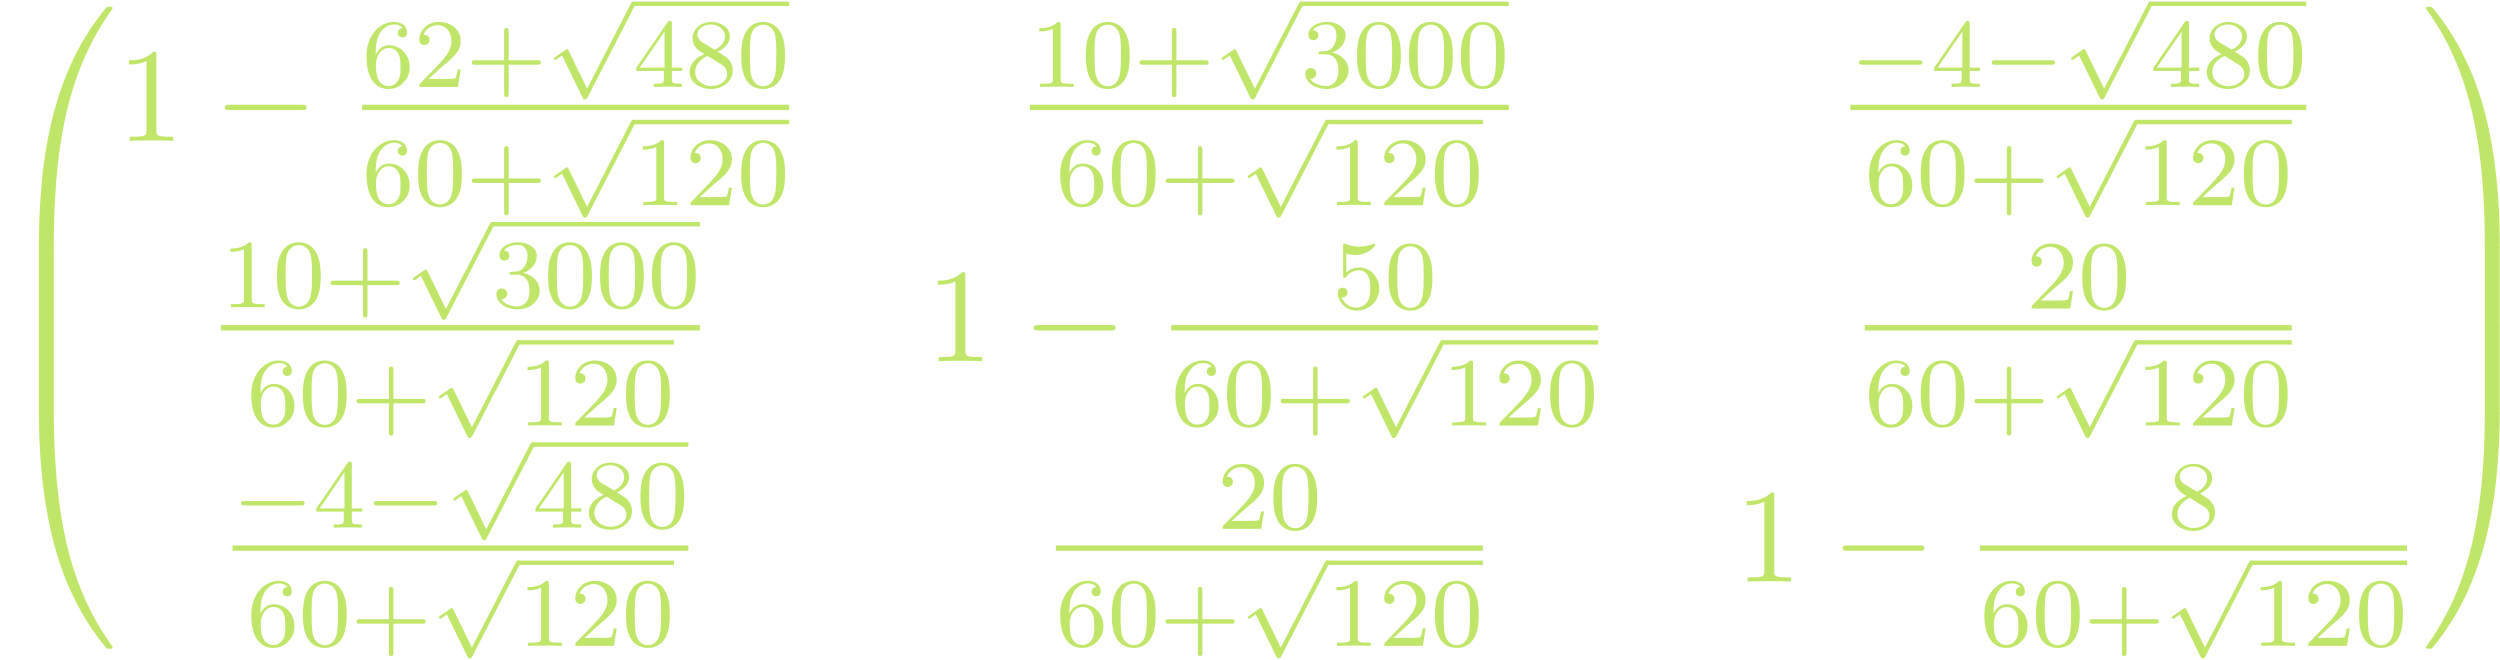 <?xml version='1.0' encoding='UTF-8'?>
<!-- This file was generated by dvisvgm 2.9.1 -->
<svg xmlns="http://www.w3.org/2000/svg" xmlns:xlink="http://www.w3.org/1999/xlink" width="341" height="90" viewBox="1872.02 1483.442 203.836 53.798">
    <defs>
        <path id='g1-0' d='m5.571-1.809c.128 0 .303 0 .303-.183s-.175-.183-.303-.183h-4.567c-.128 0-.303 0-.303 .183s.175 .183 .303 .183h4.567z' />
        <path id='g1-112' d='m3.284 6.735l-1.506-3.092c-.04-.088-.072-.128-.135-.128c-.032 0-.048 .008-.128 .064l-.813 .566c-.112 .072-.112 .112-.112 .135c0 .048 .04 .112 .112 .112c.032 0 .048 0 .143-.08c.104-.064 .263-.183 .399-.279l1.674 3.435c.072 .143 .104 .143 .183 .143c.135 0 .159-.04 .223-.167l3.85-7.468c.064-.112 .064-.128 .064-.159c0-.096-.08-.183-.183-.183s-.135 .064-.191 .167l-3.579 6.934z' />
        <path id='g3-43' d='m3.475-1.809h2.343c.112 0 .287 0 .287-.183s-.175-.183-.287-.183h-2.343v-2.351c0-.112 0-.287-.183-.287s-.183 .175-.183 .287v2.351h-2.351c-.112 0-.287 0-.287 .183s.175 .183 .287 .183h2.351v2.351c0 .112 0 .287 .183 .287s.183-.175 .183-.287v-2.351z' />
        <path id='g3-48' d='m3.897-2.542c0-.853-.088-1.371-.351-1.881c-.351-.701-.996-.877-1.435-.877c-1.004 0-1.371 .749-1.482 .972c-.287 .582-.303 1.371-.303 1.785c0 .526 .024 1.331 .406 1.969c.367 .59 .956 .741 1.379 .741c.383 0 1.068-.12 1.467-.909c.295-.574 .319-1.283 .319-1.801zm-1.785 2.487c-.271 0-.821-.128-.988-.964c-.088-.454-.088-1.203-.088-1.618c0-.55 0-1.108 .088-1.546c.167-.813 .789-.893 .988-.893c.271 0 .821 .135 .98 .861c.096 .438 .096 1.036 .096 1.578c0 .47 0 1.188-.096 1.634c-.167 .837-.717 .948-.98 .948z' />
        <path id='g3-49' d='m2.503-5.077c0-.215-.016-.223-.231-.223c-.327 .319-.749 .51-1.506 .51v.263c.215 0 .646 0 1.108-.215v4.089c0 .295-.024 .391-.781 .391h-.279v.263c.327-.024 1.012-.024 1.371-.024s1.052 0 1.379 .024v-.263h-.279c-.757 0-.781-.096-.781-.391v-4.423z' />
        <path id='g3-50' d='m2.248-1.626c.128-.12 .462-.383 .59-.494c.494-.454 .964-.893 .964-1.618c0-.948-.797-1.562-1.793-1.562c-.956 0-1.586 .725-1.586 1.435c0 .391 .311 .446 .422 .446c.167 0 .414-.12 .414-.422c0-.414-.399-.414-.494-.414c.231-.582 .765-.781 1.156-.781c.741 0 1.124 .63 1.124 1.299c0 .829-.582 1.435-1.522 2.399l-1.004 1.036c-.096 .088-.096 .104-.096 .303h3.148l.231-1.427h-.247c-.024 .159-.088 .558-.183 .709c-.048 .064-.654 .064-.781 .064h-1.419l1.076-.972z' />
        <path id='g3-51' d='m2.016-2.662c.63 0 1.028 .462 1.028 1.299c0 .996-.566 1.291-.988 1.291c-.438 0-1.036-.159-1.315-.582c.287 0 .486-.183 .486-.446c0-.255-.183-.438-.438-.438c-.215 0-.438 .135-.438 .454c0 .757 .813 1.251 1.722 1.251c1.06 0 1.801-.733 1.801-1.53c0-.662-.526-1.267-1.339-1.443c.63-.223 1.1-.765 1.1-1.403s-.717-1.092-1.546-1.092c-.853 0-1.498 .462-1.498 1.068c0 .295 .199 .422 .406 .422c.247 0 .406-.175 .406-.406c0-.295-.255-.406-.43-.414c.335-.438 .948-.462 1.092-.462c.207 0 .813 .064 .813 .885c0 .558-.231 .893-.343 1.02c-.239 .247-.422 .263-.909 .295c-.151 .008-.215 .016-.215 .12c0 .112 .072 .112 .207 .112h.399z' />
        <path id='g3-52' d='m3.14-5.157c0-.159 0-.223-.167-.223c-.104 0-.112 .008-.191 .12l-2.542 3.69v.263h2.248v.662c0 .295-.024 .383-.638 .383h-.183v.263c.677-.024 .693-.024 1.148-.024s.47 0 1.148 .024v-.263h-.183c-.614 0-.638-.088-.638-.383v-.662h.845v-.263h-.845v-3.587zm-.598 .646v2.941h-2.024l2.024-2.941z' />
        <path id='g3-53' d='m1.116-4.479c.104 .032 .422 .112 .757 .112c.996 0 1.602-.701 1.602-.821c0-.088-.056-.112-.096-.112c-.016 0-.032 0-.104 .04c-.311 .12-.677 .215-1.108 .215c-.47 0-.861-.12-1.108-.215c-.08-.04-.096-.04-.104-.04c-.104 0-.104 .088-.104 .231v2.335c0 .143 0 .239 .128 .239c.064 0 .088-.032 .128-.096c.096-.12 .399-.526 1.076-.526c.446 0 .662 .367 .733 .518c.135 .287 .151 .654 .151 .964c0 .295-.008 .725-.231 1.076c-.151 .239-.47 .486-.893 .486c-.518 0-1.028-.327-1.211-.845c.024 .008 .072 .008 .08 .008c.223 0 .399-.143 .399-.391c0-.295-.231-.399-.391-.399c-.143 0-.399 .08-.399 .422c0 .717 .622 1.443 1.538 1.443c.996 0 1.841-.773 1.841-1.761c0-.925-.669-1.745-1.61-1.745c-.399 0-.773 .128-1.076 .399v-1.538z' />
        <path id='g3-54' d='m1.1-2.638c0-.662 .056-1.243 .343-1.73c.239-.399 .646-.725 1.148-.725c.159 0 .526 .024 .709 .303c-.359 .016-.391 .287-.391 .375c0 .239 .183 .375 .375 .375c.143 0 .375-.088 .375-.391c0-.478-.359-.869-1.076-.869c-1.108 0-2.232 1.052-2.232 2.774c0 2.16 1.004 2.694 1.777 2.694c.383 0 .797-.104 1.156-.446c.319-.311 .59-.646 .59-1.339c0-1.044-.789-1.777-1.674-1.777c-.574 0-.917 .367-1.1 .757zm1.028 2.566c-.422 0-.685-.295-.805-.518c-.183-.359-.199-.901-.199-1.203c0-.789 .43-1.379 1.044-1.379c.399 0 .638 .207 .789 .486c.167 .295 .167 .654 .167 1.06s0 .757-.159 1.044c-.207 .367-.486 .51-.837 .51z' />
        <path id='g3-56' d='m2.646-2.877c.446-.215 .988-.614 .988-1.235c0-.757-.773-1.188-1.514-1.188c-.845 0-1.53 .582-1.53 1.331c0 .295 .104 .566 .303 .797c.135 .167 .167 .183 .662 .494c-.988 .438-1.203 1.02-1.203 1.467c0 .877 .885 1.379 1.753 1.379c.98 0 1.769-.662 1.769-1.506c0-.502-.271-.837-.399-.972c-.135-.128-.143-.135-.829-.566zm-1.235-.749c-.231-.135-.422-.367-.422-.646c0-.502 .55-.821 1.116-.821c.622 0 1.132 .422 1.132 .98c0 .462-.359 .853-.829 1.084l-.996-.598zm.391 1.092c.032 .016 .94 .574 1.076 .662c.128 .072 .542 .327 .542 .805c0 .614-.646 .996-1.299 .996c-.709 0-1.315-.486-1.315-1.14c0-.598 .446-1.068 .996-1.323z' />
        <path id='g4-49' d='m3.207-6.982c0-.262 0-.284-.251-.284c-.676 .698-1.636 .698-1.985 .698v.338c.218 0 .862 0 1.429-.284v5.651c0 .393-.033 .524-1.015 .524h-.349v.338c.382-.033 1.331-.033 1.767-.033s1.385 0 1.767 .033v-.338h-.349c-.982 0-1.015-.12-1.015-.524v-6.12z' />
        <path id='g2-0' d='m7.189-2.509c.185 0 .382 0 .382-.218s-.196-.218-.382-.218h-5.902c-.185 0-.382 0-.382 .218s.196 .218 .382 .218h5.902z' />
        <path id='g0-48' d='m4.08 19.309c.24 0 .305 0 .305-.153c.022-7.647 .905-13.996 4.724-19.331c.076-.098 .076-.12 .076-.142c0-.109-.076-.109-.251-.109s-.196 0-.218 .022c-.044 .033-1.429 1.625-2.531 3.818c-1.44 2.88-2.345 6.185-2.749 10.156c-.033 .338-.262 2.607-.262 5.193v.425c.011 .12 .076 .12 .305 .12h.6z' />
        <path id='g0-49' d='m6.36 18.764c0-6.665-1.189-10.571-1.527-11.673c-.742-2.422-1.953-4.975-3.775-7.222c-.164-.196-.207-.251-.251-.273c-.022-.011-.033-.022-.207-.022c-.164 0-.251 0-.251 .109c0 .022 0 .044 .142 .24c3.796 5.302 4.647 11.847 4.658 19.233c0 .153 .065 .153 .305 .153h.6c.229 0 .295 0 .305-.12v-.425z' />
        <path id='g0-64' d='m3.48-.545c-.229 0-.295 0-.305 .12v.425c0 6.665 1.189 10.571 1.527 11.673c.742 2.422 1.953 4.975 3.775 7.222c.164 .196 .207 .251 .251 .273c.022 .011 .033 .022 .207 .022s.251 0 .251-.109c0-.022 0-.044-.065-.142c-3.633-5.04-4.724-11.105-4.735-19.331c0-.153-.065-.153-.305-.153h-.6z' />
        <path id='g0-65' d='m6.36-.425c-.011-.12-.076-.12-.305-.12h-.6c-.24 0-.305 0-.305 .153c0 1.124-.011 3.72-.295 6.436c-.589 5.64-2.04 9.545-4.429 12.895c-.076 .098-.076 .12-.076 .142c0 .109 .087 .109 .251 .109c.175 0 .196 0 .218-.022c.044-.033 1.429-1.625 2.531-3.818c1.44-2.88 2.345-6.185 2.749-10.156c.033-.338 .262-2.607 .262-5.193v-.425z' />
        <path id='g0-66' d='m4.385 .185c0-.284-.011-.295-.305-.295h-.6c-.295 0-.305 .011-.305 .295v6.175c0 .284 .011 .295 .305 .295h.6c.295 0 .305-.011 .305-.295v-6.175z' />
        <path id='g0-67' d='m6.36 .185c0-.284-.011-.295-.305-.295h-.6c-.295 0-.305 .011-.305 .295v6.175c0 .284 .011 .295 .305 .295h.6c.295 0 .305-.011 .305-.295v-6.175z' />
    </defs>
    <g id='page1'>
        <!--start 1872.019782 1512.892981 -->
        <use fill="#bfe669" x='1872.02' y='1484.42' xlink:href='#g0-48' />
        <use fill="#bfe669" x='1872.02' y='1503.62' xlink:href='#g0-66' />
        <use fill="#bfe669" x='1872.02' y='1510.166' xlink:href='#g0-66' />
        <use fill="#bfe669" x='1872.02' y='1517.148' xlink:href='#g0-64' />
        <use fill="#bfe669" x='1881.565' y='1494.926' xlink:href='#g4-49' />
        <use fill="#bfe669" x='1889.444' y='1494.926' xlink:href='#g2-0' />
        <use fill="#bfe669" x='1901.549' y='1490.531' xlink:href='#g3-54' />
        <use fill="#bfe669" x='1905.783' y='1490.531' xlink:href='#g3-50' />
        <use fill="#bfe669" x='1910.017' y='1490.531' xlink:href='#g3-43' />
        <use fill="#bfe669" x='1916.603' y='1483.933' xlink:href='#g1-112' />
        <rect fill="#bfe669" x='1923.66' y='1483.574' height='.359' width='12.703' />
        <use fill="#bfe669" x='1923.66' y='1490.531' xlink:href='#g3-52' />
        <use fill="#bfe669" x='1927.895' y='1490.531' xlink:href='#g3-56' />
        <use fill="#bfe669" x='1932.129' y='1490.531' xlink:href='#g3-48' />
        <rect fill="#bfe669" x='1901.549' y='1491.981' height='.436' width='34.814' />
        <use fill="#bfe669" x='1901.549' y='1500.169' xlink:href='#g3-54' />
        <use fill="#bfe669" x='1905.783' y='1500.169' xlink:href='#g3-48' />
        <use fill="#bfe669" x='1910.017' y='1500.169' xlink:href='#g3-43' />
        <use fill="#bfe669" x='1916.603' y='1493.571' xlink:href='#g1-112' />
        <rect fill="#bfe669" x='1923.66' y='1493.212' height='.359' width='12.703' />
        <use fill="#bfe669" x='1923.66' y='1500.169' xlink:href='#g3-49' />
        <use fill="#bfe669" x='1927.895' y='1500.169' xlink:href='#g3-50' />
        <use fill="#bfe669" x='1932.129' y='1500.169' xlink:href='#g3-48' />
        <use fill="#bfe669" x='1955.993' y='1490.531' xlink:href='#g3-49' />
        <use fill="#bfe669" x='1960.228' y='1490.531' xlink:href='#g3-48' />
        <use fill="#bfe669" x='1964.462' y='1490.531' xlink:href='#g3-43' />
        <use fill="#bfe669" x='1971.048' y='1483.933' xlink:href='#g1-112' />
        <rect fill="#bfe669" x='1978.105' y='1483.574' height='.359' width='16.937' />
        <use fill="#bfe669" x='1978.105' y='1490.531' xlink:href='#g3-51' />
        <use fill="#bfe669" x='1982.339' y='1490.531' xlink:href='#g3-48' />
        <use fill="#bfe669" x='1986.574' y='1490.531' xlink:href='#g3-48' />
        <use fill="#bfe669" x='1990.808' y='1490.531' xlink:href='#g3-48' />
        <rect fill="#bfe669" x='1955.993' y='1491.981' height='.436' width='39.049' />
        <use fill="#bfe669" x='1958.111' y='1500.169' xlink:href='#g3-54' />
        <use fill="#bfe669" x='1962.345' y='1500.169' xlink:href='#g3-48' />
        <use fill="#bfe669" x='1966.579' y='1500.169' xlink:href='#g3-43' />
        <use fill="#bfe669" x='1973.165' y='1493.571' xlink:href='#g1-112' />
        <rect fill="#bfe669" x='1980.222' y='1493.212' height='.359' width='12.703' />
        <use fill="#bfe669" x='1980.222' y='1500.169' xlink:href='#g3-49' />
        <use fill="#bfe669" x='1984.457' y='1500.169' xlink:href='#g3-50' />
        <use fill="#bfe669" x='1988.691' y='1500.169' xlink:href='#g3-48' />
        <use fill="#bfe669" x='2022.89' y='1490.531' xlink:href='#g1-0' />
        <use fill="#bfe669" x='2029.477' y='1490.531' xlink:href='#g3-52' />
        <use fill="#bfe669" x='2033.711' y='1490.531' xlink:href='#g1-0' />
        <use fill="#bfe669" x='2040.297' y='1483.933' xlink:href='#g1-112' />
        <rect fill="#bfe669" x='2047.354' y='1483.574' height='.359' width='12.703' />
        <use fill="#bfe669" x='2047.354' y='1490.531' xlink:href='#g3-52' />
        <use fill="#bfe669" x='2051.589' y='1490.531' xlink:href='#g3-56' />
        <use fill="#bfe669" x='2055.823' y='1490.531' xlink:href='#g3-48' />
        <rect fill="#bfe669" x='2022.89' y='1491.981' height='.436' width='37.167' />
        <use fill="#bfe669" x='2024.066' y='1500.169' xlink:href='#g3-54' />
        <use fill="#bfe669" x='2028.301' y='1500.169' xlink:href='#g3-48' />
        <use fill="#bfe669" x='2032.535' y='1500.169' xlink:href='#g3-43' />
        <use fill="#bfe669" x='2039.121' y='1493.571' xlink:href='#g1-112' />
        <rect fill="#bfe669" x='2046.178' y='1493.212' height='.359' width='12.703' />
        <use fill="#bfe669" x='2046.178' y='1500.169' xlink:href='#g3-49' />
        <use fill="#bfe669" x='2050.412' y='1500.169' xlink:href='#g3-50' />
        <use fill="#bfe669" x='2054.647' y='1500.169' xlink:href='#g3-48' />
        <use fill="#bfe669" x='1890.038' y='1508.498' xlink:href='#g3-49' />
        <use fill="#bfe669" x='1894.272' y='1508.498' xlink:href='#g3-48' />
        <use fill="#bfe669" x='1898.506' y='1508.498' xlink:href='#g3-43' />
        <use fill="#bfe669" x='1905.092' y='1501.9' xlink:href='#g1-112' />
        <rect fill="#bfe669" x='1912.149' y='1501.541' height='.359' width='16.937' />
        <use fill="#bfe669" x='1912.149' y='1508.498' xlink:href='#g3-51' />
        <use fill="#bfe669" x='1916.384' y='1508.498' xlink:href='#g3-48' />
        <use fill="#bfe669" x='1920.618' y='1508.498' xlink:href='#g3-48' />
        <use fill="#bfe669" x='1924.852' y='1508.498' xlink:href='#g3-48' />
        <rect fill="#bfe669" x='1890.038' y='1509.948' height='.436' width='39.049' />
        <use fill="#bfe669" x='1892.155' y='1518.136' xlink:href='#g3-54' />
        <use fill="#bfe669" x='1896.389' y='1518.136' xlink:href='#g3-48' />
        <use fill="#bfe669" x='1900.623' y='1518.136' xlink:href='#g3-43' />
        <use fill="#bfe669" x='1907.21' y='1511.538' xlink:href='#g1-112' />
        <rect fill="#bfe669" x='1914.267' y='1511.179' height='.359' width='12.703' />
        <use fill="#bfe669" x='1914.267' y='1518.136' xlink:href='#g3-49' />
        <use fill="#bfe669" x='1918.501' y='1518.136' xlink:href='#g3-50' />
        <use fill="#bfe669" x='1922.735' y='1518.136' xlink:href='#g3-48' />
        <use fill="#bfe669" x='1947.521' y='1512.893' xlink:href='#g4-49' />
        <use fill="#bfe669" x='1955.4' y='1512.893' xlink:href='#g2-0' />
        <use fill="#bfe669" x='1980.678' y='1508.598' xlink:href='#g3-53' />
        <use fill="#bfe669" x='1984.912' y='1508.598' xlink:href='#g3-48' />
        <rect fill="#bfe669" x='1967.504' y='1509.948' height='.436' width='34.814' />
        <use fill="#bfe669" x='1967.504' y='1518.136' xlink:href='#g3-54' />
        <use fill="#bfe669" x='1971.739' y='1518.136' xlink:href='#g3-48' />
        <use fill="#bfe669" x='1975.973' y='1518.136' xlink:href='#g3-43' />
        <use fill="#bfe669" x='1982.559' y='1511.538' xlink:href='#g1-112' />
        <rect fill="#bfe669" x='1989.616' y='1511.179' height='.359' width='12.703' />
        <use fill="#bfe669" x='1989.616' y='1518.136' xlink:href='#g3-49' />
        <use fill="#bfe669" x='1993.851' y='1518.136' xlink:href='#g3-50' />
        <use fill="#bfe669" x='1998.085' y='1518.136' xlink:href='#g3-48' />
        <use fill="#bfe669" x='2037.239' y='1508.598' xlink:href='#g3-50' />
        <use fill="#bfe669" x='2041.474' y='1508.598' xlink:href='#g3-48' />
        <rect fill="#bfe669" x='2024.066' y='1509.948' height='.436' width='34.814' />
        <use fill="#bfe669" x='2024.066' y='1518.136' xlink:href='#g3-54' />
        <use fill="#bfe669" x='2028.301' y='1518.136' xlink:href='#g3-48' />
        <use fill="#bfe669" x='2032.535' y='1518.136' xlink:href='#g3-43' />
        <use fill="#bfe669" x='2039.121' y='1511.538' xlink:href='#g1-112' />
        <rect fill="#bfe669" x='2046.178' y='1511.179' height='.359' width='12.703' />
        <use fill="#bfe669" x='2046.178' y='1518.136' xlink:href='#g3-49' />
        <use fill="#bfe669" x='2050.412' y='1518.136' xlink:href='#g3-50' />
        <use fill="#bfe669" x='2054.647' y='1518.136' xlink:href='#g3-48' />
        <use fill="#bfe669" x='1890.979' y='1526.464' xlink:href='#g1-0' />
        <use fill="#bfe669" x='1897.565' y='1526.464' xlink:href='#g3-52' />
        <use fill="#bfe669" x='1901.799' y='1526.464' xlink:href='#g1-0' />
        <use fill="#bfe669" x='1908.386' y='1519.866' xlink:href='#g1-112' />
        <rect fill="#bfe669" x='1915.443' y='1519.508' height='.359' width='12.703' />
        <use fill="#bfe669" x='1915.443' y='1526.464' xlink:href='#g3-52' />
        <use fill="#bfe669" x='1919.677' y='1526.464' xlink:href='#g3-56' />
        <use fill="#bfe669" x='1923.911' y='1526.464' xlink:href='#g3-48' />
        <rect fill="#bfe669" x='1890.979' y='1527.914' height='.436' width='37.167' />
        <use fill="#bfe669" x='1892.155' y='1536.102' xlink:href='#g3-54' />
        <use fill="#bfe669" x='1896.389' y='1536.102' xlink:href='#g3-48' />
        <use fill="#bfe669" x='1900.623' y='1536.102' xlink:href='#g3-43' />
        <use fill="#bfe669" x='1907.21' y='1529.504' xlink:href='#g1-112' />
        <rect fill="#bfe669" x='1914.267' y='1529.145' height='.359' width='12.703' />
        <use fill="#bfe669" x='1914.267' y='1536.102' xlink:href='#g3-49' />
        <use fill="#bfe669" x='1918.501' y='1536.102' xlink:href='#g3-50' />
        <use fill="#bfe669" x='1922.735' y='1536.102' xlink:href='#g3-48' />
        <use fill="#bfe669" x='1971.284' y='1526.564' xlink:href='#g3-50' />
        <use fill="#bfe669" x='1975.518' y='1526.564' xlink:href='#g3-48' />
        <rect fill="#bfe669" x='1958.111' y='1527.914' height='.436' width='34.814' />
        <use fill="#bfe669" x='1958.111' y='1536.102' xlink:href='#g3-54' />
        <use fill="#bfe669" x='1962.345' y='1536.102' xlink:href='#g3-48' />
        <use fill="#bfe669" x='1966.579' y='1536.102' xlink:href='#g3-43' />
        <use fill="#bfe669" x='1973.165' y='1529.504' xlink:href='#g1-112' />
        <rect fill="#bfe669" x='1980.222' y='1529.145' height='.359' width='12.703' />
        <use fill="#bfe669" x='1980.222' y='1536.102' xlink:href='#g3-49' />
        <use fill="#bfe669" x='1984.457' y='1536.102' xlink:href='#g3-50' />
        <use fill="#bfe669" x='1988.691' y='1536.102' xlink:href='#g3-48' />
        <use fill="#bfe669" x='2013.477' y='1530.86' xlink:href='#g4-49' />
        <use fill="#bfe669" x='2021.356' y='1530.86' xlink:href='#g2-0' />
        <use fill="#bfe669" x='2048.75' y='1526.564' xlink:href='#g3-56' />
        <rect fill="#bfe669" x='2033.46' y='1527.914' height='.436' width='34.814' />
        <use fill="#bfe669" x='2033.46' y='1536.102' xlink:href='#g3-54' />
        <use fill="#bfe669" x='2037.695' y='1536.102' xlink:href='#g3-48' />
        <use fill="#bfe669" x='2041.929' y='1536.102' xlink:href='#g3-43' />
        <use fill="#bfe669" x='2048.515' y='1529.504' xlink:href='#g1-112' />
        <rect fill="#bfe669" x='2055.572' y='1529.145' height='.359' width='12.703' />
        <use fill="#bfe669" x='2055.572' y='1536.102' xlink:href='#g3-49' />
        <use fill="#bfe669" x='2059.806' y='1536.102' xlink:href='#g3-50' />
        <use fill="#bfe669" x='2064.041' y='1536.102' xlink:href='#g3-48' />
        <use fill="#bfe669" x='2069.47' y='1484.42' xlink:href='#g0-49' />
        <use fill="#bfe669" x='2069.47' y='1503.62' xlink:href='#g0-67' />
        <use fill="#bfe669" x='2069.47' y='1510.166' xlink:href='#g0-67' />
        <use fill="#bfe669" x='2069.47' y='1517.148' xlink:href='#g0-65' />
    </g>
    <script type="text/ecmascript">if(window.parent.postMessage)window.parent.postMessage("30.54814|255.75|67.5|"+window.location,"*");</script>
</svg>
